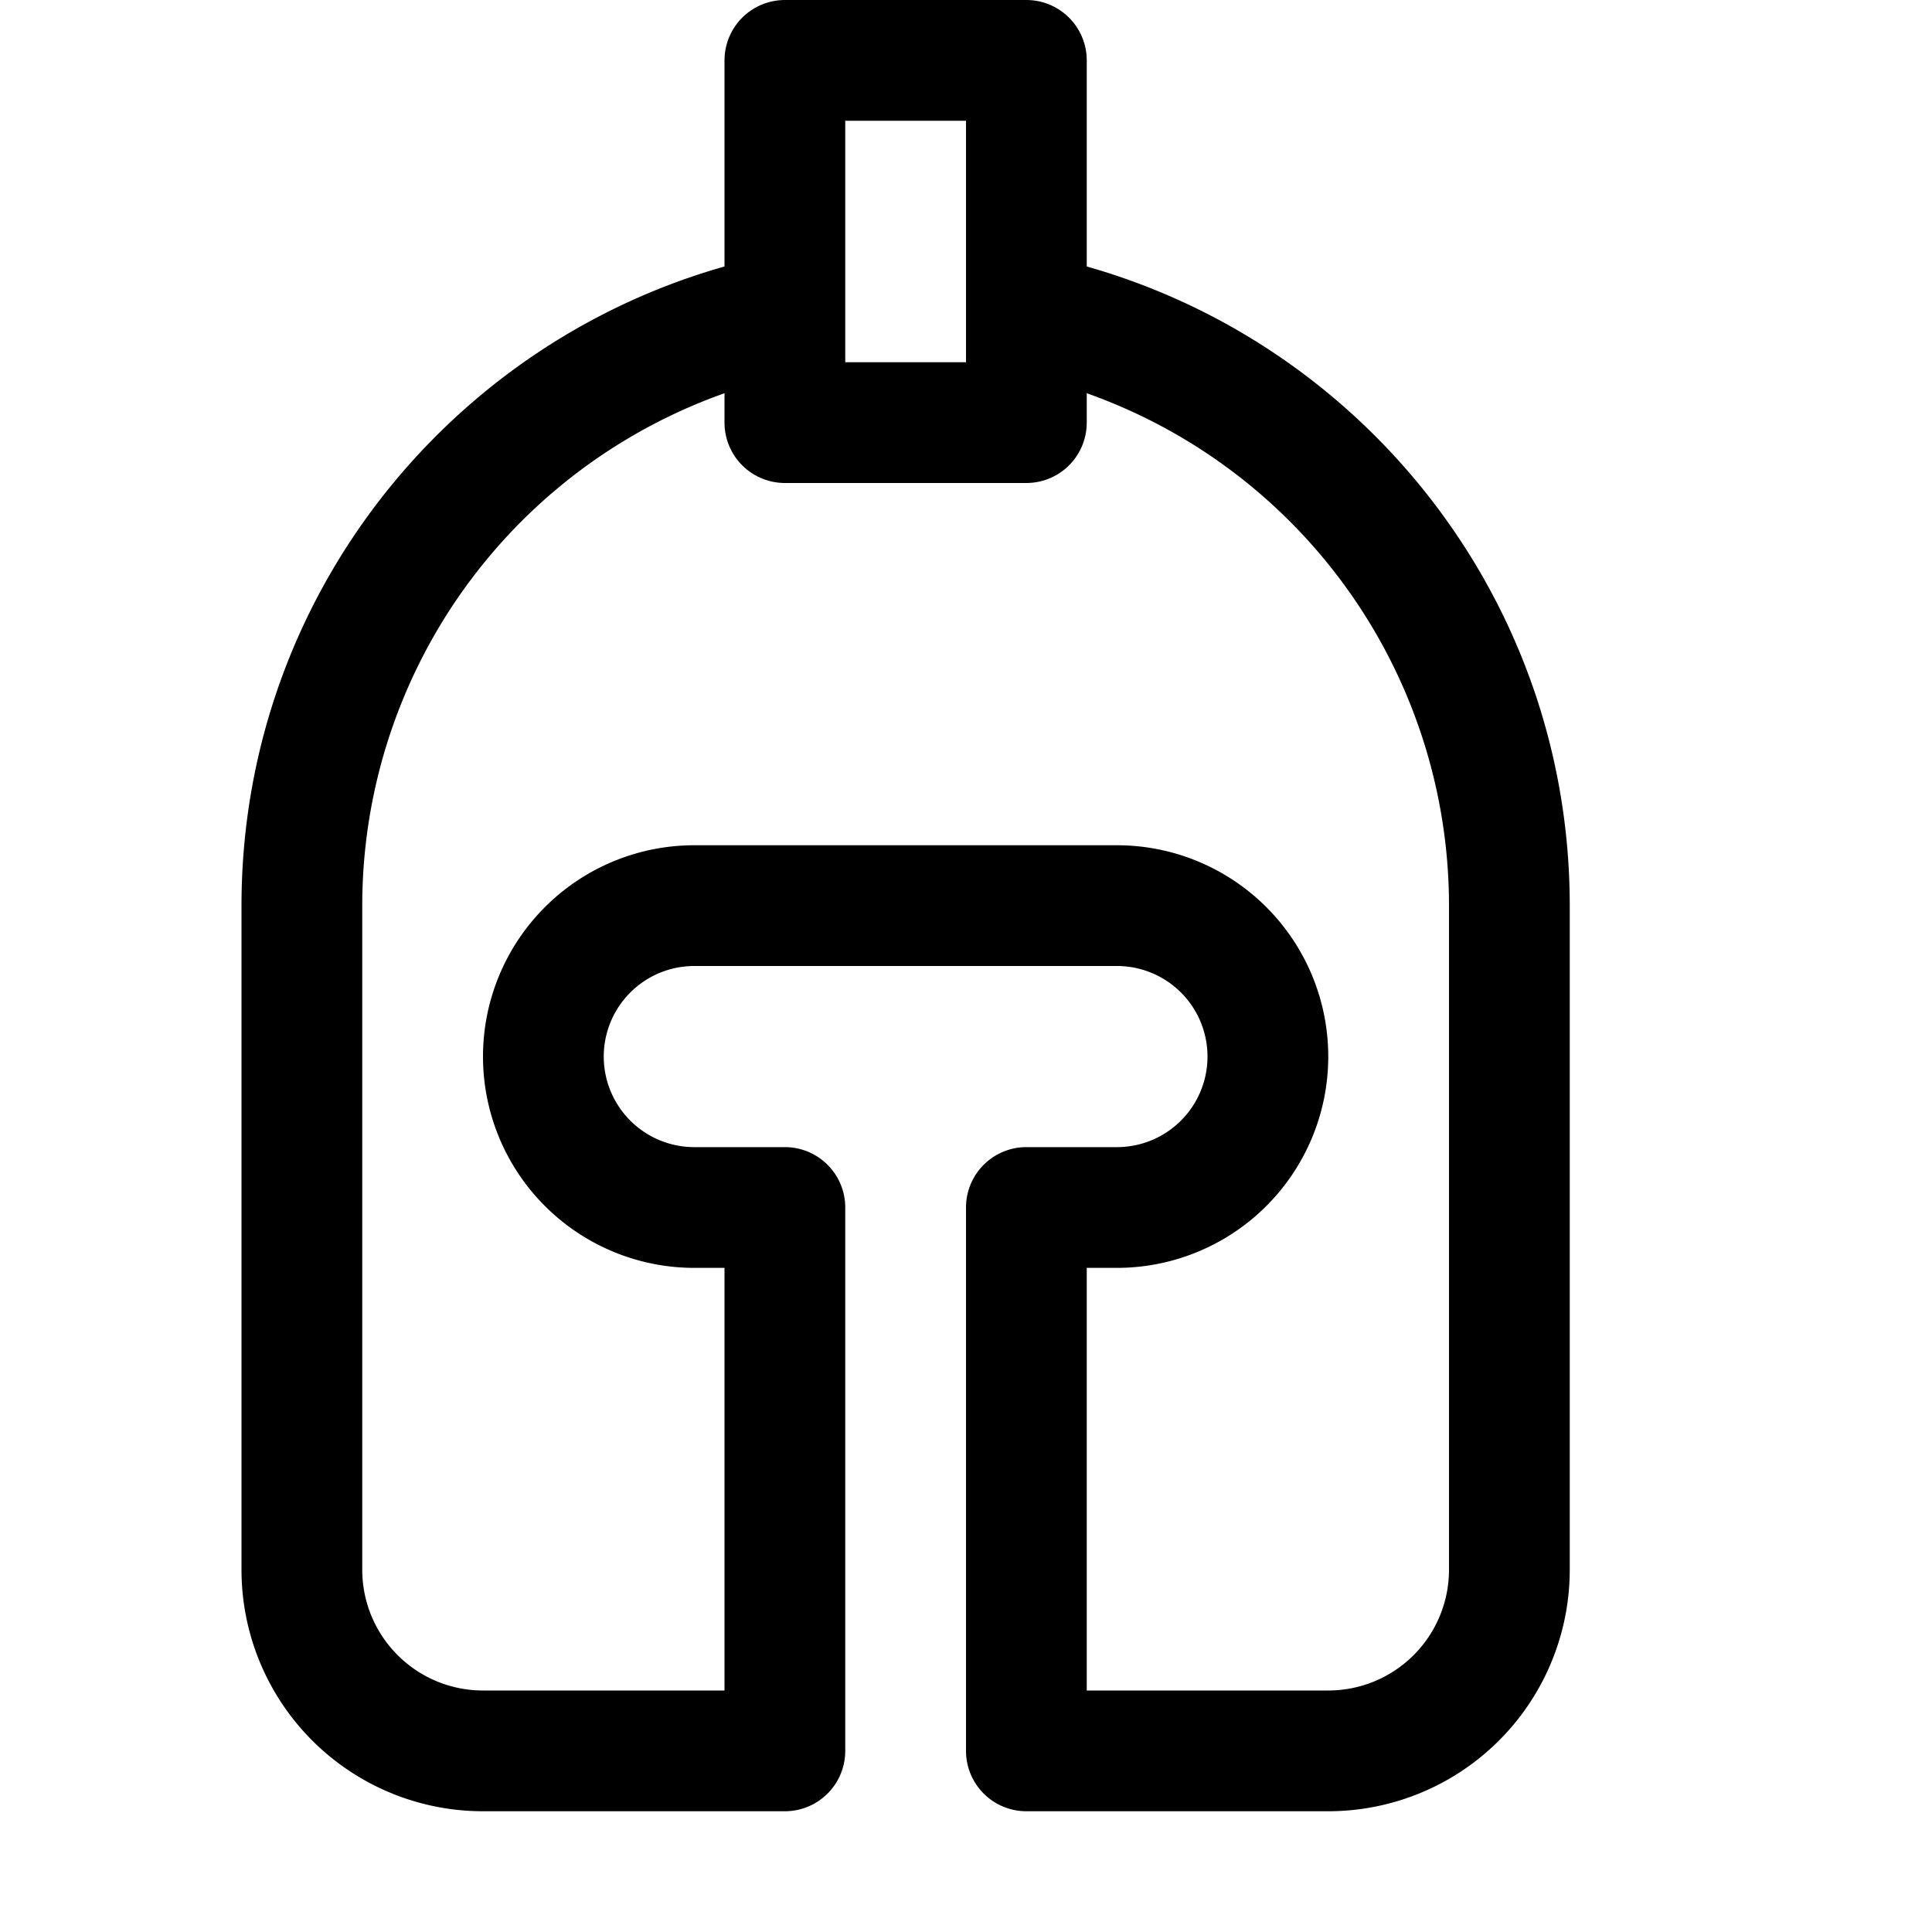 <svg xmlns="http://www.w3.org/2000/svg" fill="none" viewBox="0 0 16 16"><path fill="currentColor" fill-rule="evenodd" d="M6.6 3.09A4.502 4.502 0 0 0 3 7.5V13a1 1 0 0 0 1 1h2v-3.5h-.25a1.75 1.75 0 1 1 0-3.5h3.5a1.75 1.75 0 0 1 0 3.5H9V14h2a1 1 0 0 0 1-1V7.5a4.502 4.502 0 0 0-3.6-4.41l.2-.98c2.51.51 4.4 2.729 4.4 5.39V13a2 2 0 0 1-2 2H8.5a.5.5 0 0 1-.5-.5V10a.5.5 0 0 1 .5-.5h.75a.75.75 0 1 0 0-1.5h-3.5a.75.75 0 0 0 0 1.5h.75a.5.5 0 0 1 .5.5v4.5a.5.5 0 0 1-.5.5H4a2 2 0 0 1-2-2V7.5c0-2.661 1.89-4.88 4.4-5.39l.2.98Z" clip-rule="evenodd"/><path stroke="currentColor" stroke-linecap="round" stroke-linejoin="round" d="M8.5.5h-2v3h2v-3Z"/></svg>
